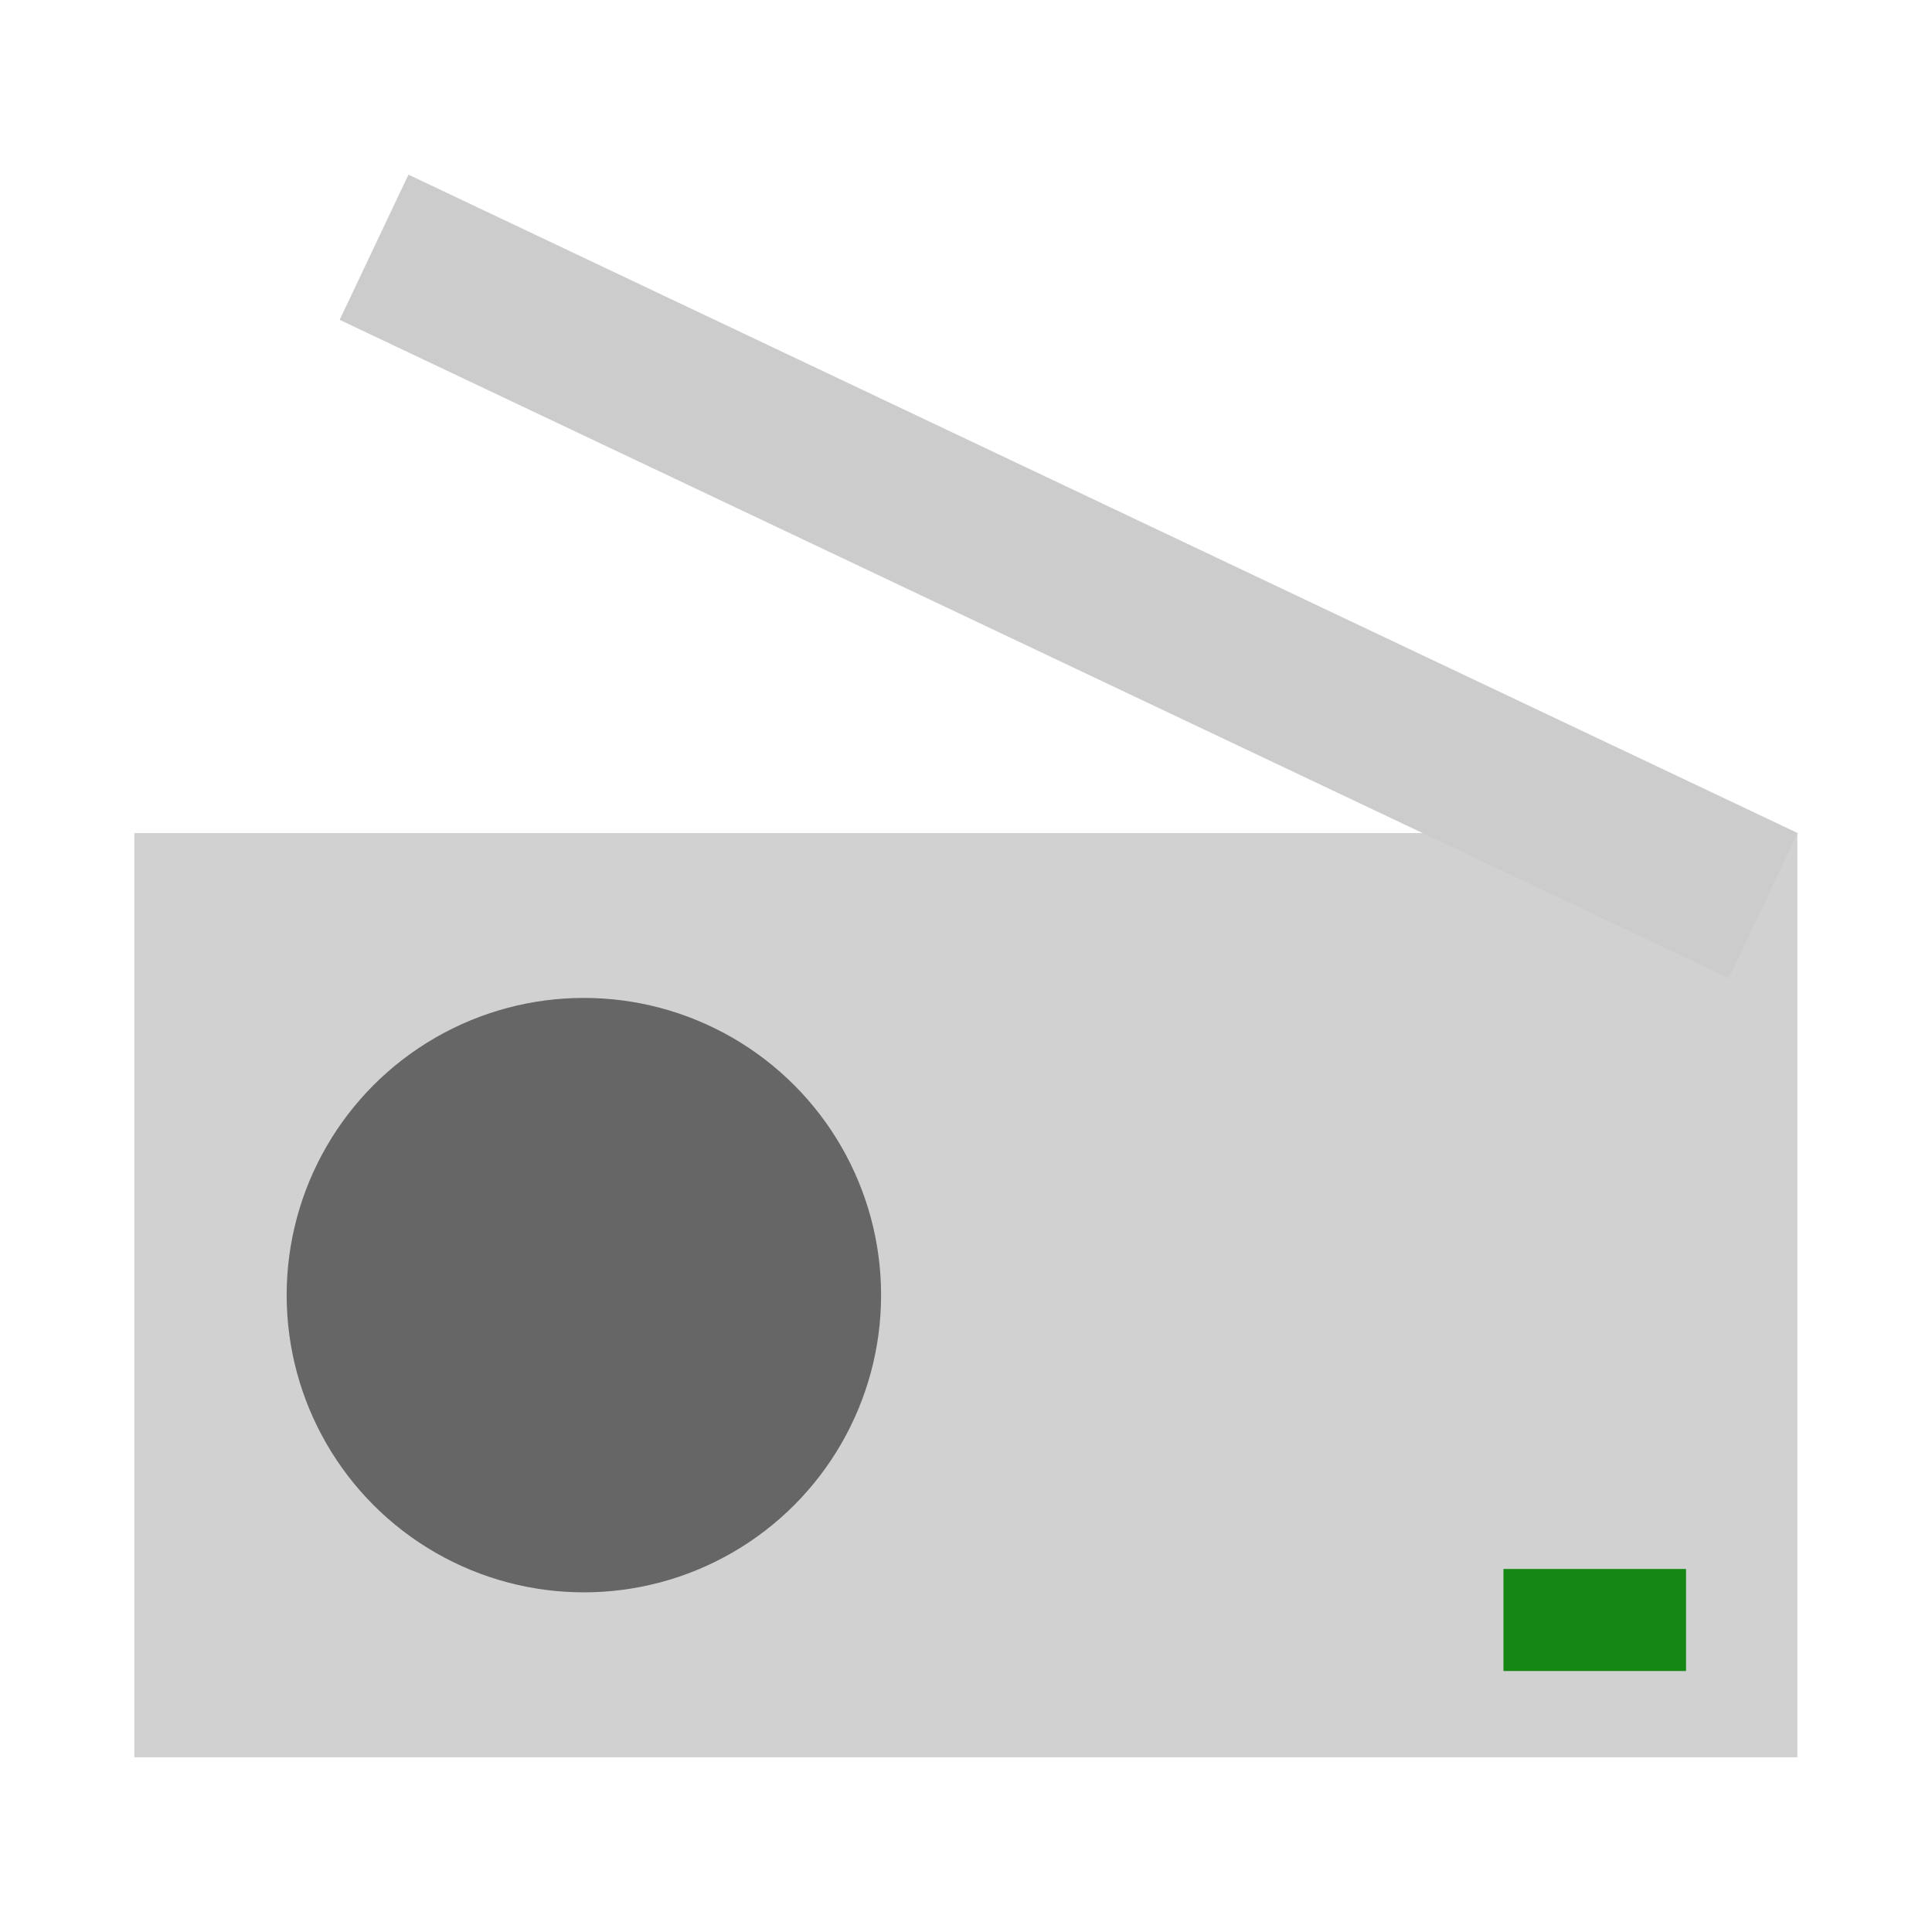 <?xml version="1.0" encoding="UTF-8"?>
<svg width="128" height="128" version="1.1" viewBox="0 0 33.867 33.867" xmlns="http://www.w3.org/2000/svg" xmlns:cc="http://creativecommons.org/ns#" xmlns:dc="http://purl.org/dc/elements/1.1/" xmlns:rdf="http://www.w3.org/1999/02/22-rdf-syntax-ns#">
 <g transform="translate(-99.467 -110.98)">
  <g transform="translate(-.178 .923)">
   <rect x="102" y="124.66" width="29.152" height="16.202" fill="#ccc" opacity=".9" stroke-width="0"/>
   <rect x="126" y="137.56" width="3.2" height="1.789" fill="#008000" opacity=".9" stroke-width="0"/>
   <circle cx="109.88" cy="132.76" r="5.21" fill="#666" fill-rule="evenodd" stroke-width=".265"/>
   <rect transform="rotate(25.358)" x="144.96" y="56.478" width="26.948" height="2.816" fill="#ccc" stroke-width=".265"/>
  </g>
 </g>
</svg>
